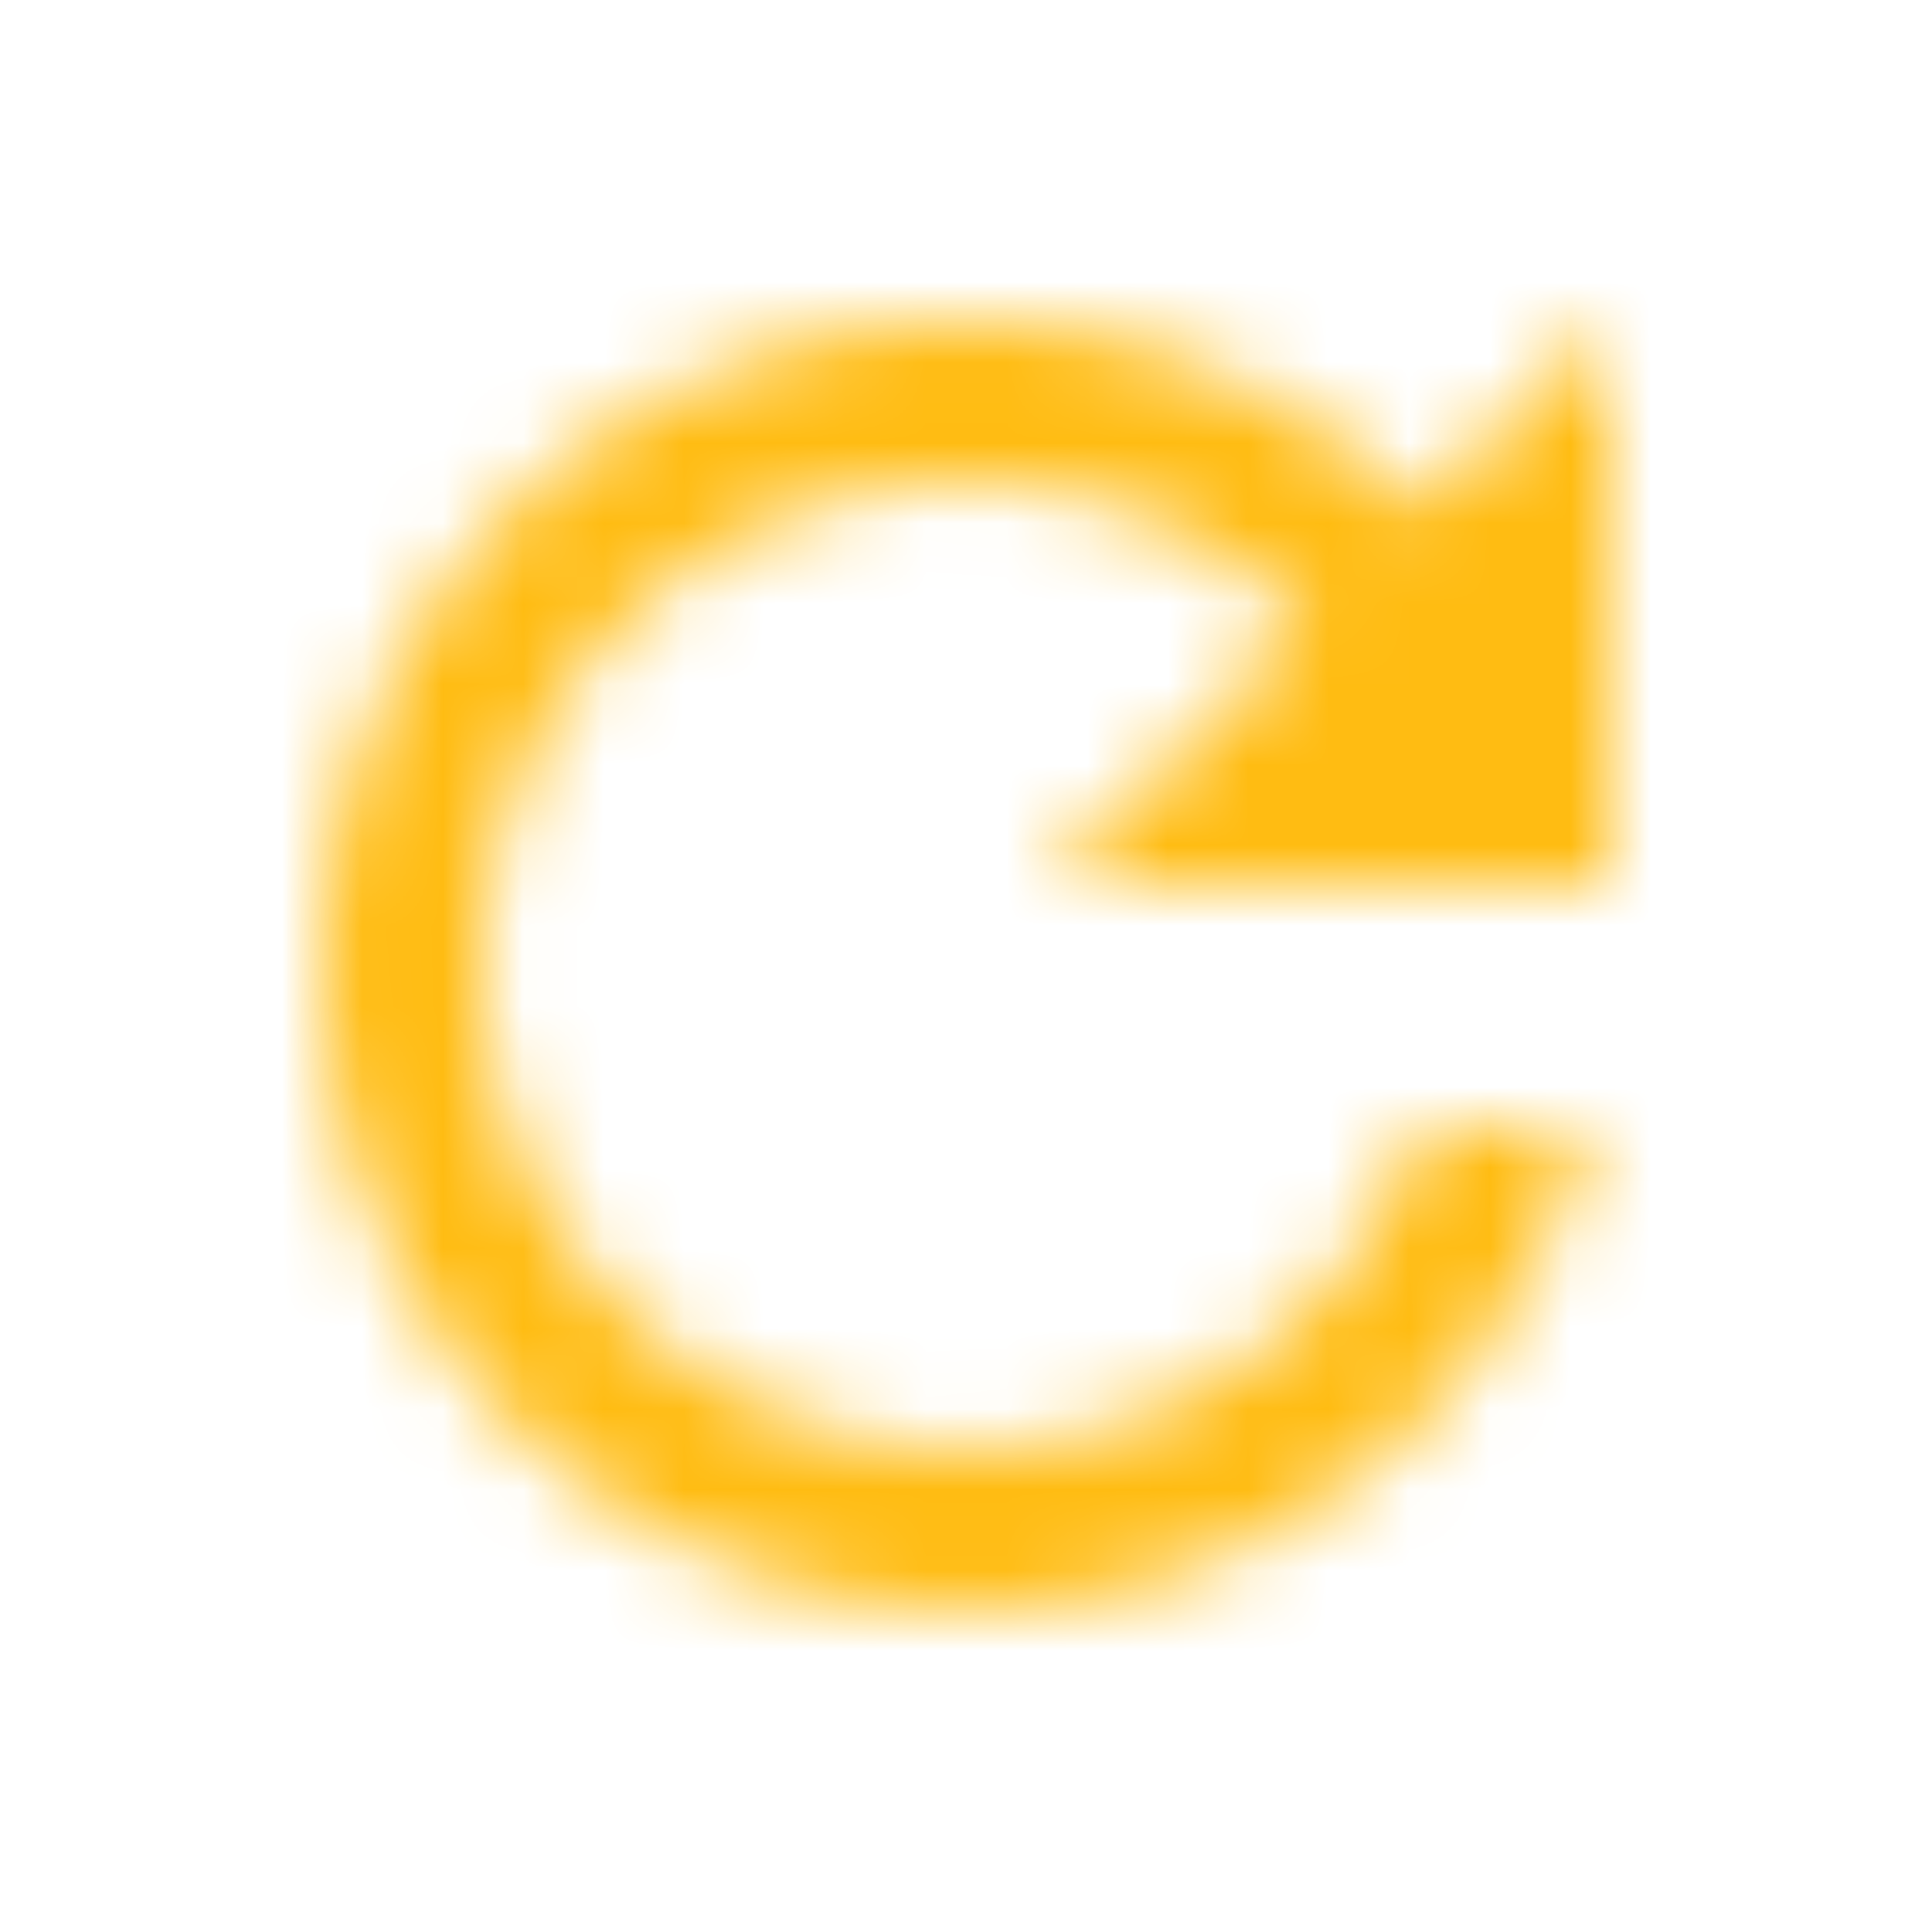 <svg xmlns="http://www.w3.org/2000/svg" xmlns:xlink="http://www.w3.org/1999/xlink" width="24" height="24" viewBox="0 0 24 24">
    <defs>
        <path id="a" d="M13.65 2.35A7.958 7.958 0 0 0 8 0C3.58 0 .01 3.58.01 8S3.58 16 8 16c3.73 0 6.84-2.55 7.73-6h-2.08A5.99 5.99 0 0 1 8 14c-3.31 0-6-2.69-6-6s2.69-6 6-6c1.66 0 3.14.69 4.22 1.78L9 7h7V0l-2.35 2.35z"/>
    </defs>
    <g fill="none" fill-rule="evenodd" transform="translate(4 4)">
        <mask id="b" fill="#fff">
            <use xlink:href="#a"/>
        </mask>
        <g fill="#ffbc12" mask="url(#b)">
            <path d="M-4-4h24v24H-4z"/>
        </g>
    </g>
</svg>
